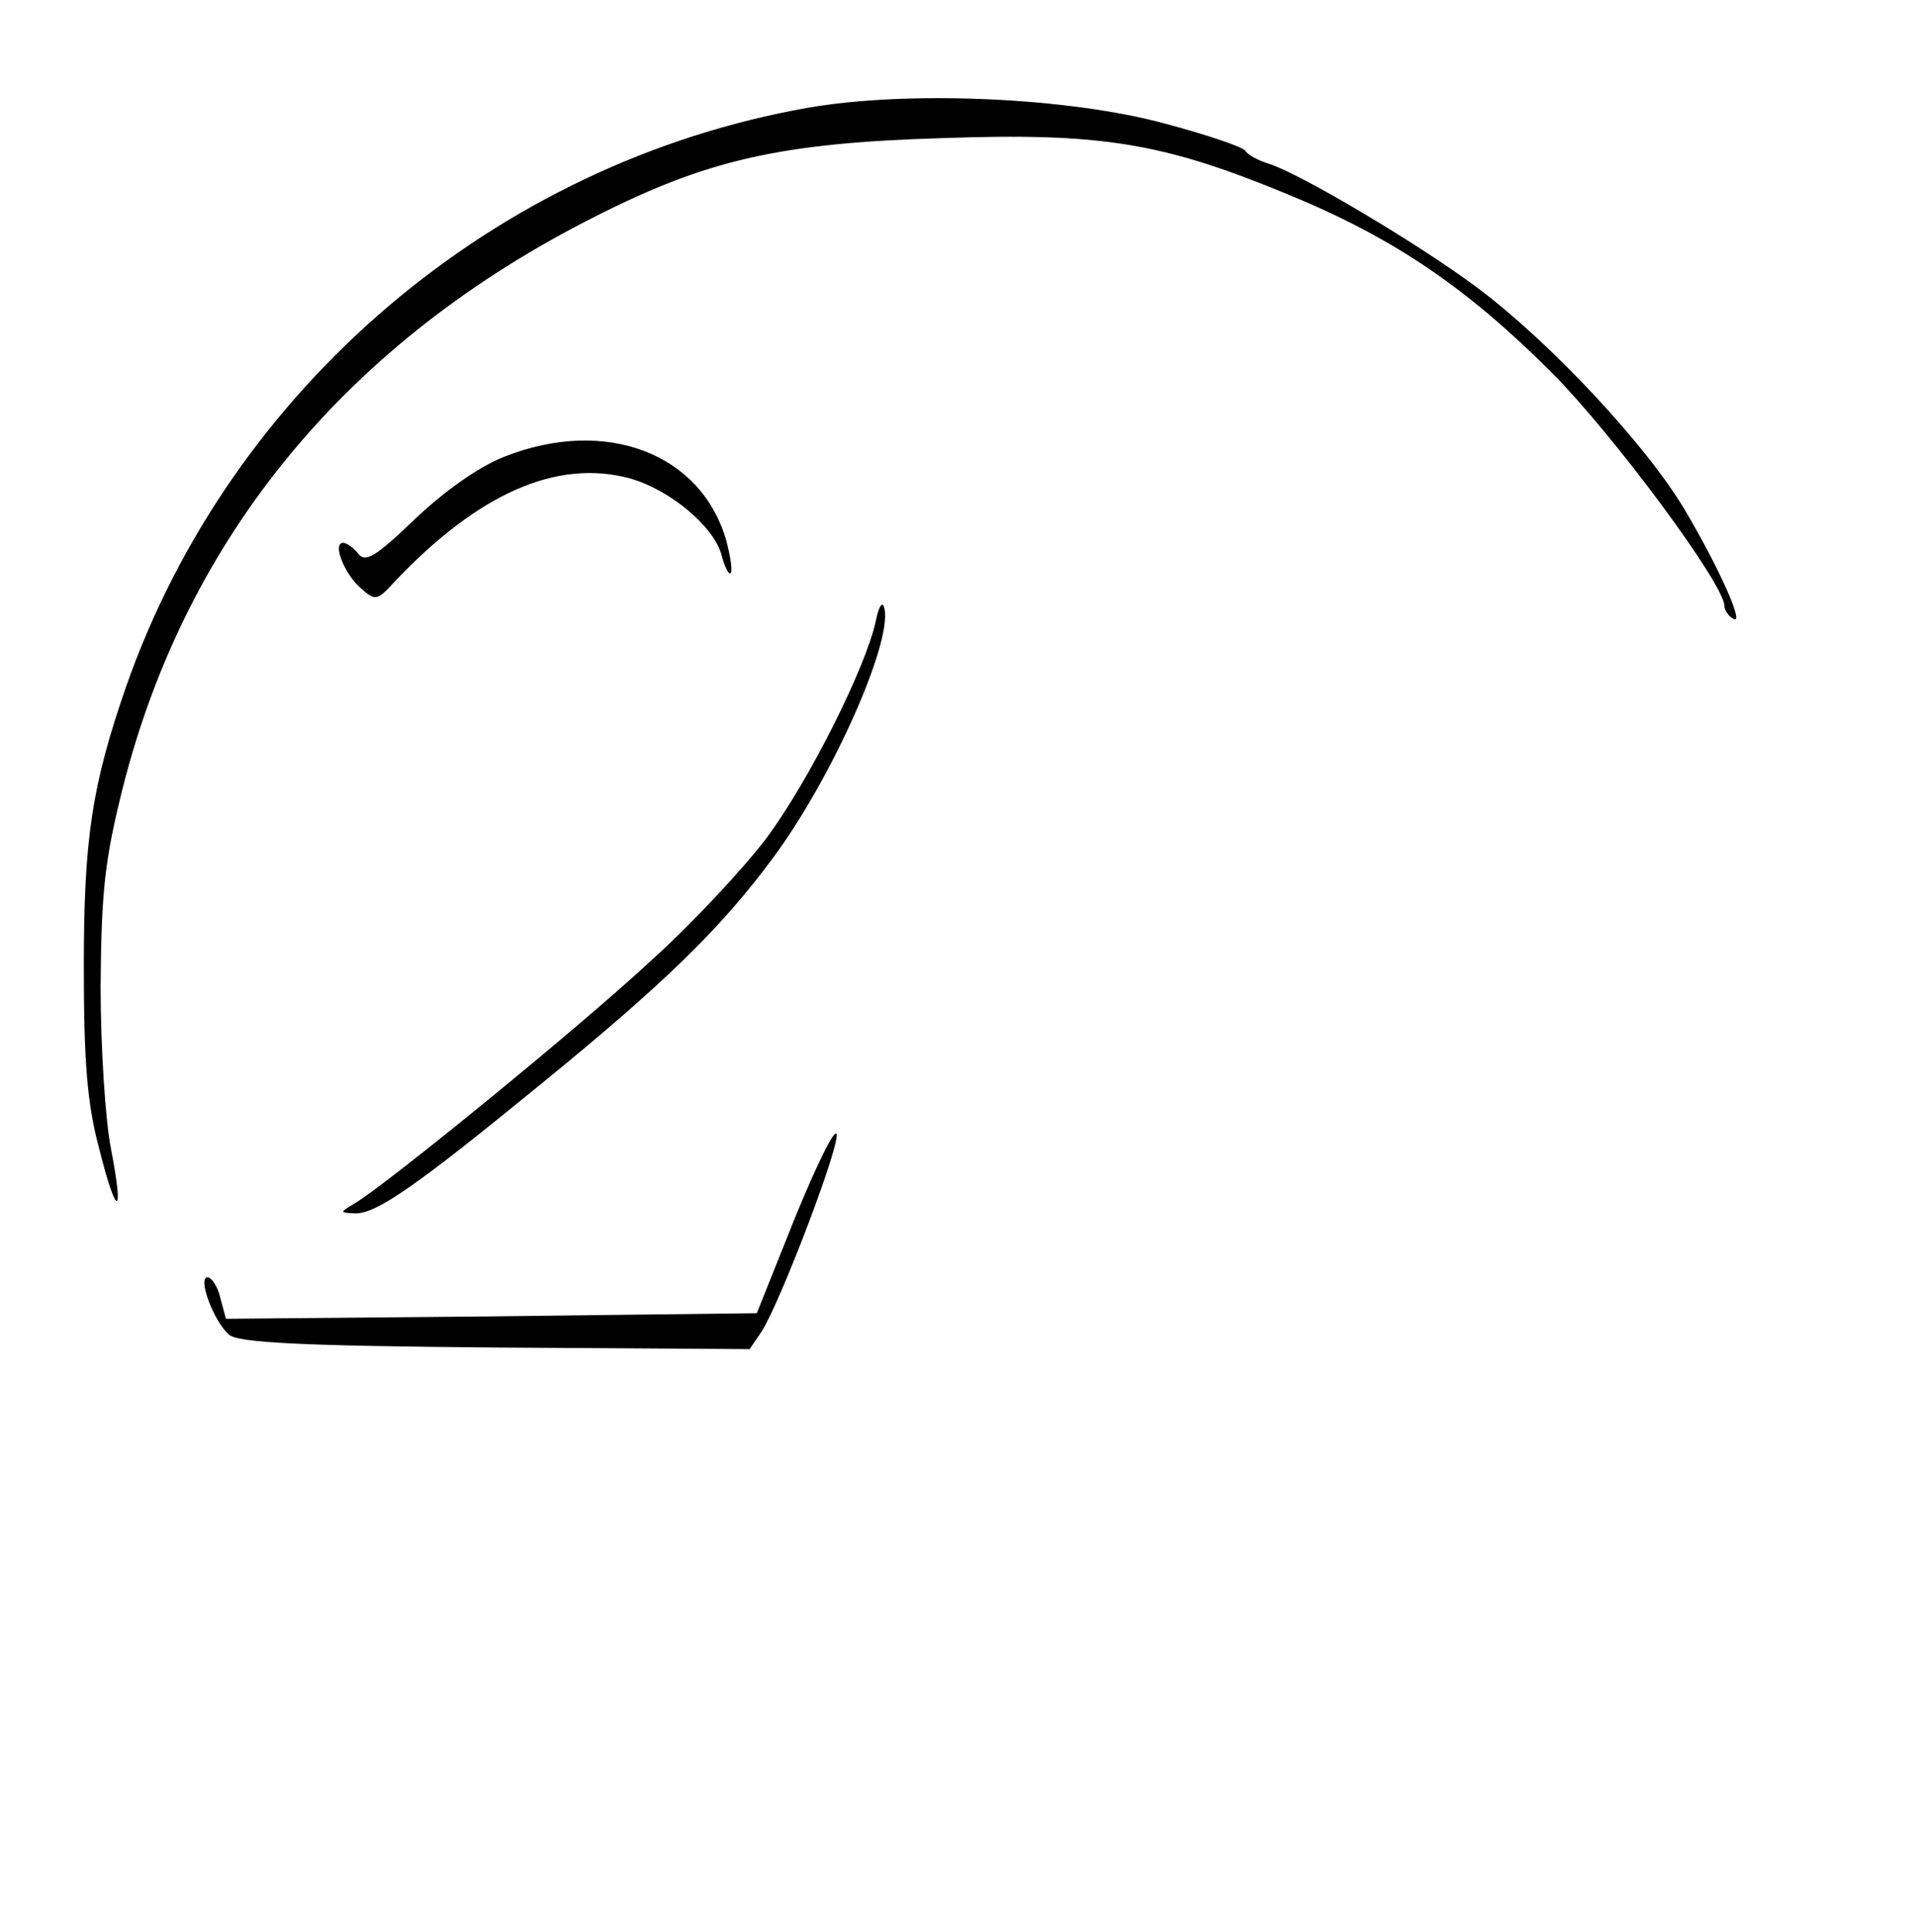 <?xml version="1.0" standalone="no"?>
<!DOCTYPE svg PUBLIC "-//W3C//DTD SVG 20010904//EN"
 "http://www.w3.org/TR/2001/REC-SVG-20010904/DTD/svg10.dtd">
<svg version="1.0" xmlns="http://www.w3.org/2000/svg"
 width="240pt" height="242pt" viewBox="0 0 240 242"
 preserveAspectRatio="xMidYMid meet">
<g transform="translate(0,242) scale(0.1,-0.1)"
fill="#000000" stroke="none">
<path d="M1012 2285 c-392 -69 -723 -351 -854 -725 -43 -124 -53 -191 -53
-350 0 -119 4 -172 19 -228 22 -88 32 -89 15 -1 -7 35 -13 127 -13 204 1 119
5 157 28 249 80 315 282 559 592 715 140 71 232 92 435 98 199 7 276 -6 431
-70 134 -55 225 -117 333 -225 77 -78 215 -264 215 -291 0 -5 5 -13 11 -16 15
-10 -16 61 -61 137 -49 82 -169 210 -260 278 -74 55 -222 143 -261 155 -13 4
-26 11 -29 16 -3 5 -48 20 -100 34 -121 33 -322 42 -448 20z"/>
<path d="M632 1848 c-33 -13 -75 -43 -112 -78 -49 -47 -62 -55 -71 -44 -6 8
-15 14 -19 14 -14 0 1 -38 21 -56 19 -17 21 -17 43 7 105 111 203 154 294 130
51 -14 107 -61 116 -97 4 -15 9 -24 11 -22 3 2 0 20 -5 40 -31 110 -151 156
-278 106z"/>
<path d="M1097 1642 c-12 -57 -84 -201 -137 -272 -28 -37 -92 -106 -143 -152
-90 -84 -332 -281 -372 -305 -20 -12 -20 -12 0 -13 27 0 75 33 235 164 152
124 223 193 288 281 73 98 149 268 140 312 -2 11 -7 5 -11 -15z"/>
<path d="M996 895 l-48 -120 -332 -4 -333 -3 -7 26 c-3 14 -11 26 -16 26 -13
0 8 -56 27 -72 12 -10 90 -14 334 -16 l318 -2 15 22 c24 38 97 230 94 247 -2
9 -25 -38 -52 -104z"/>
</g>
</svg>
